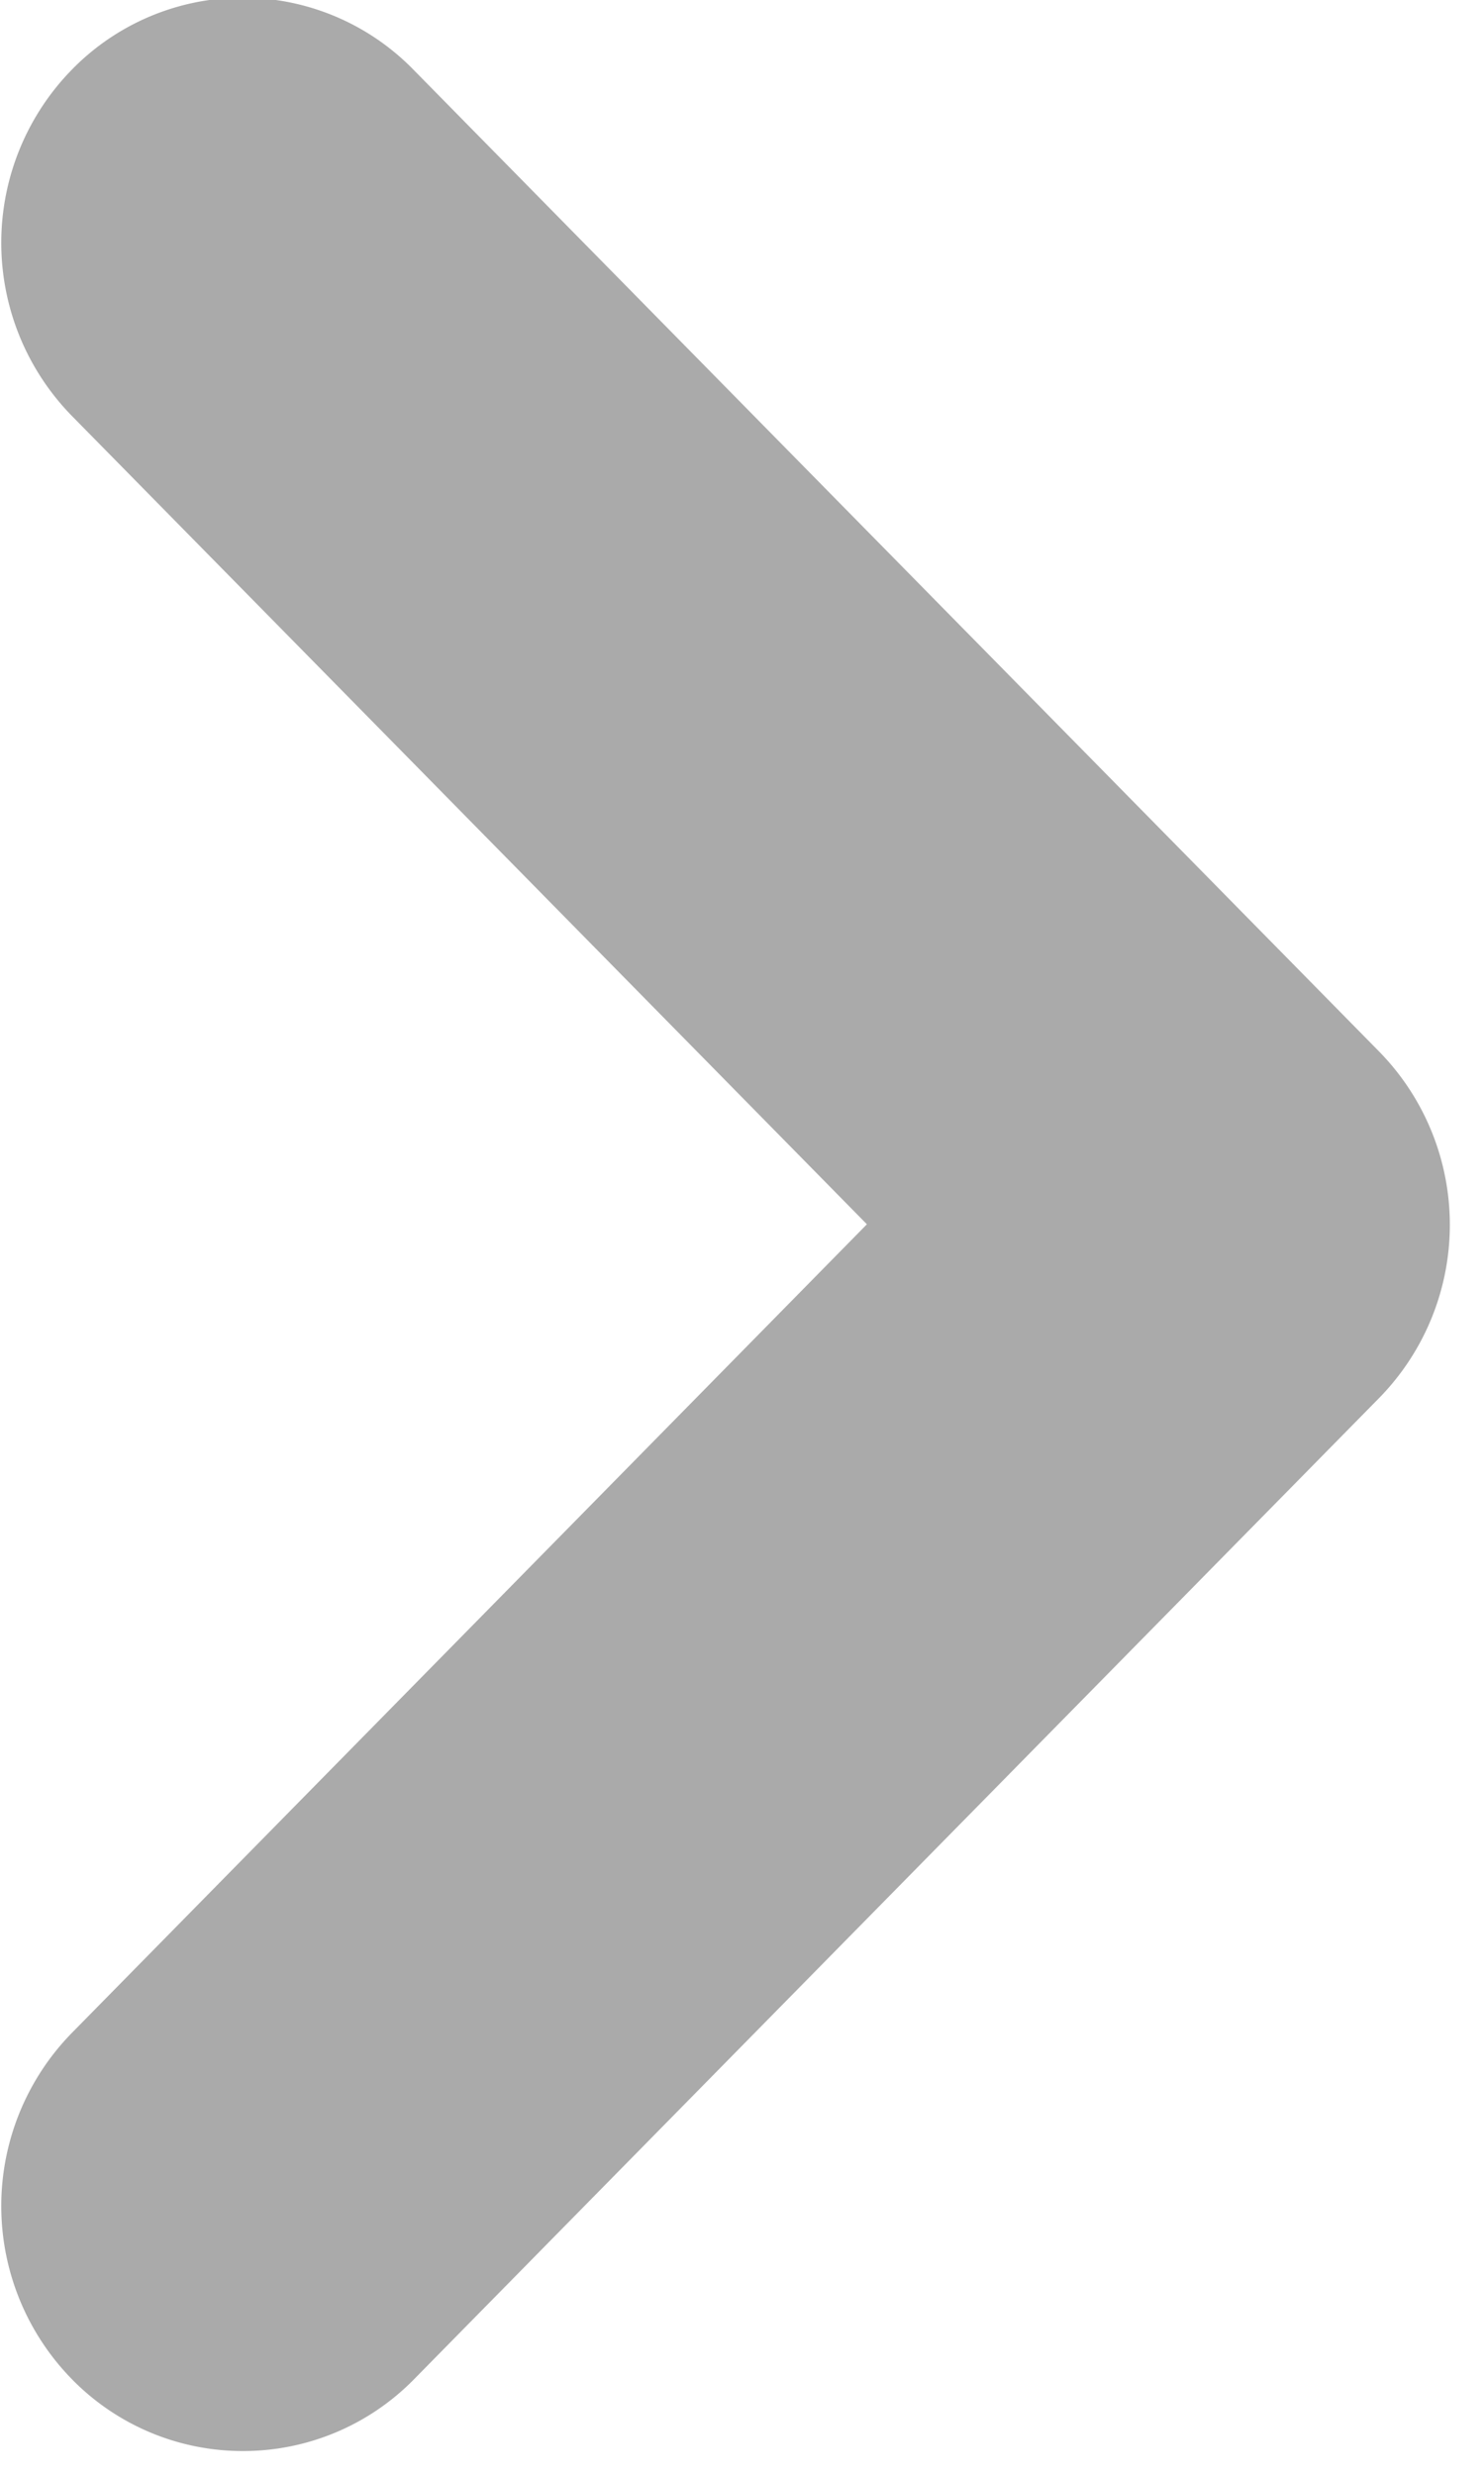 <svg width="6" height="10" xmlns="http://www.w3.org/2000/svg">
    <g id="info-arrow" fill="#aaa" fill-rule="evenodd">
        <path d="M.981 10.904a.966.966 0 0 1-.69-.29 1 1 0 0 1 0-1.4l3.214-3.267L.291 2.681a1 1 0 0 1 0-1.4.965.965 0 0 1 1.38 0l3.905 3.968a1 1 0 0 1 0 1.4l-3.905 3.968a.967.967 0 0 1-.69.287z" transform="translate(0 -1)" id="mini_arrow_shack" fill-rule="nonzero"/>
    </g>
</svg>